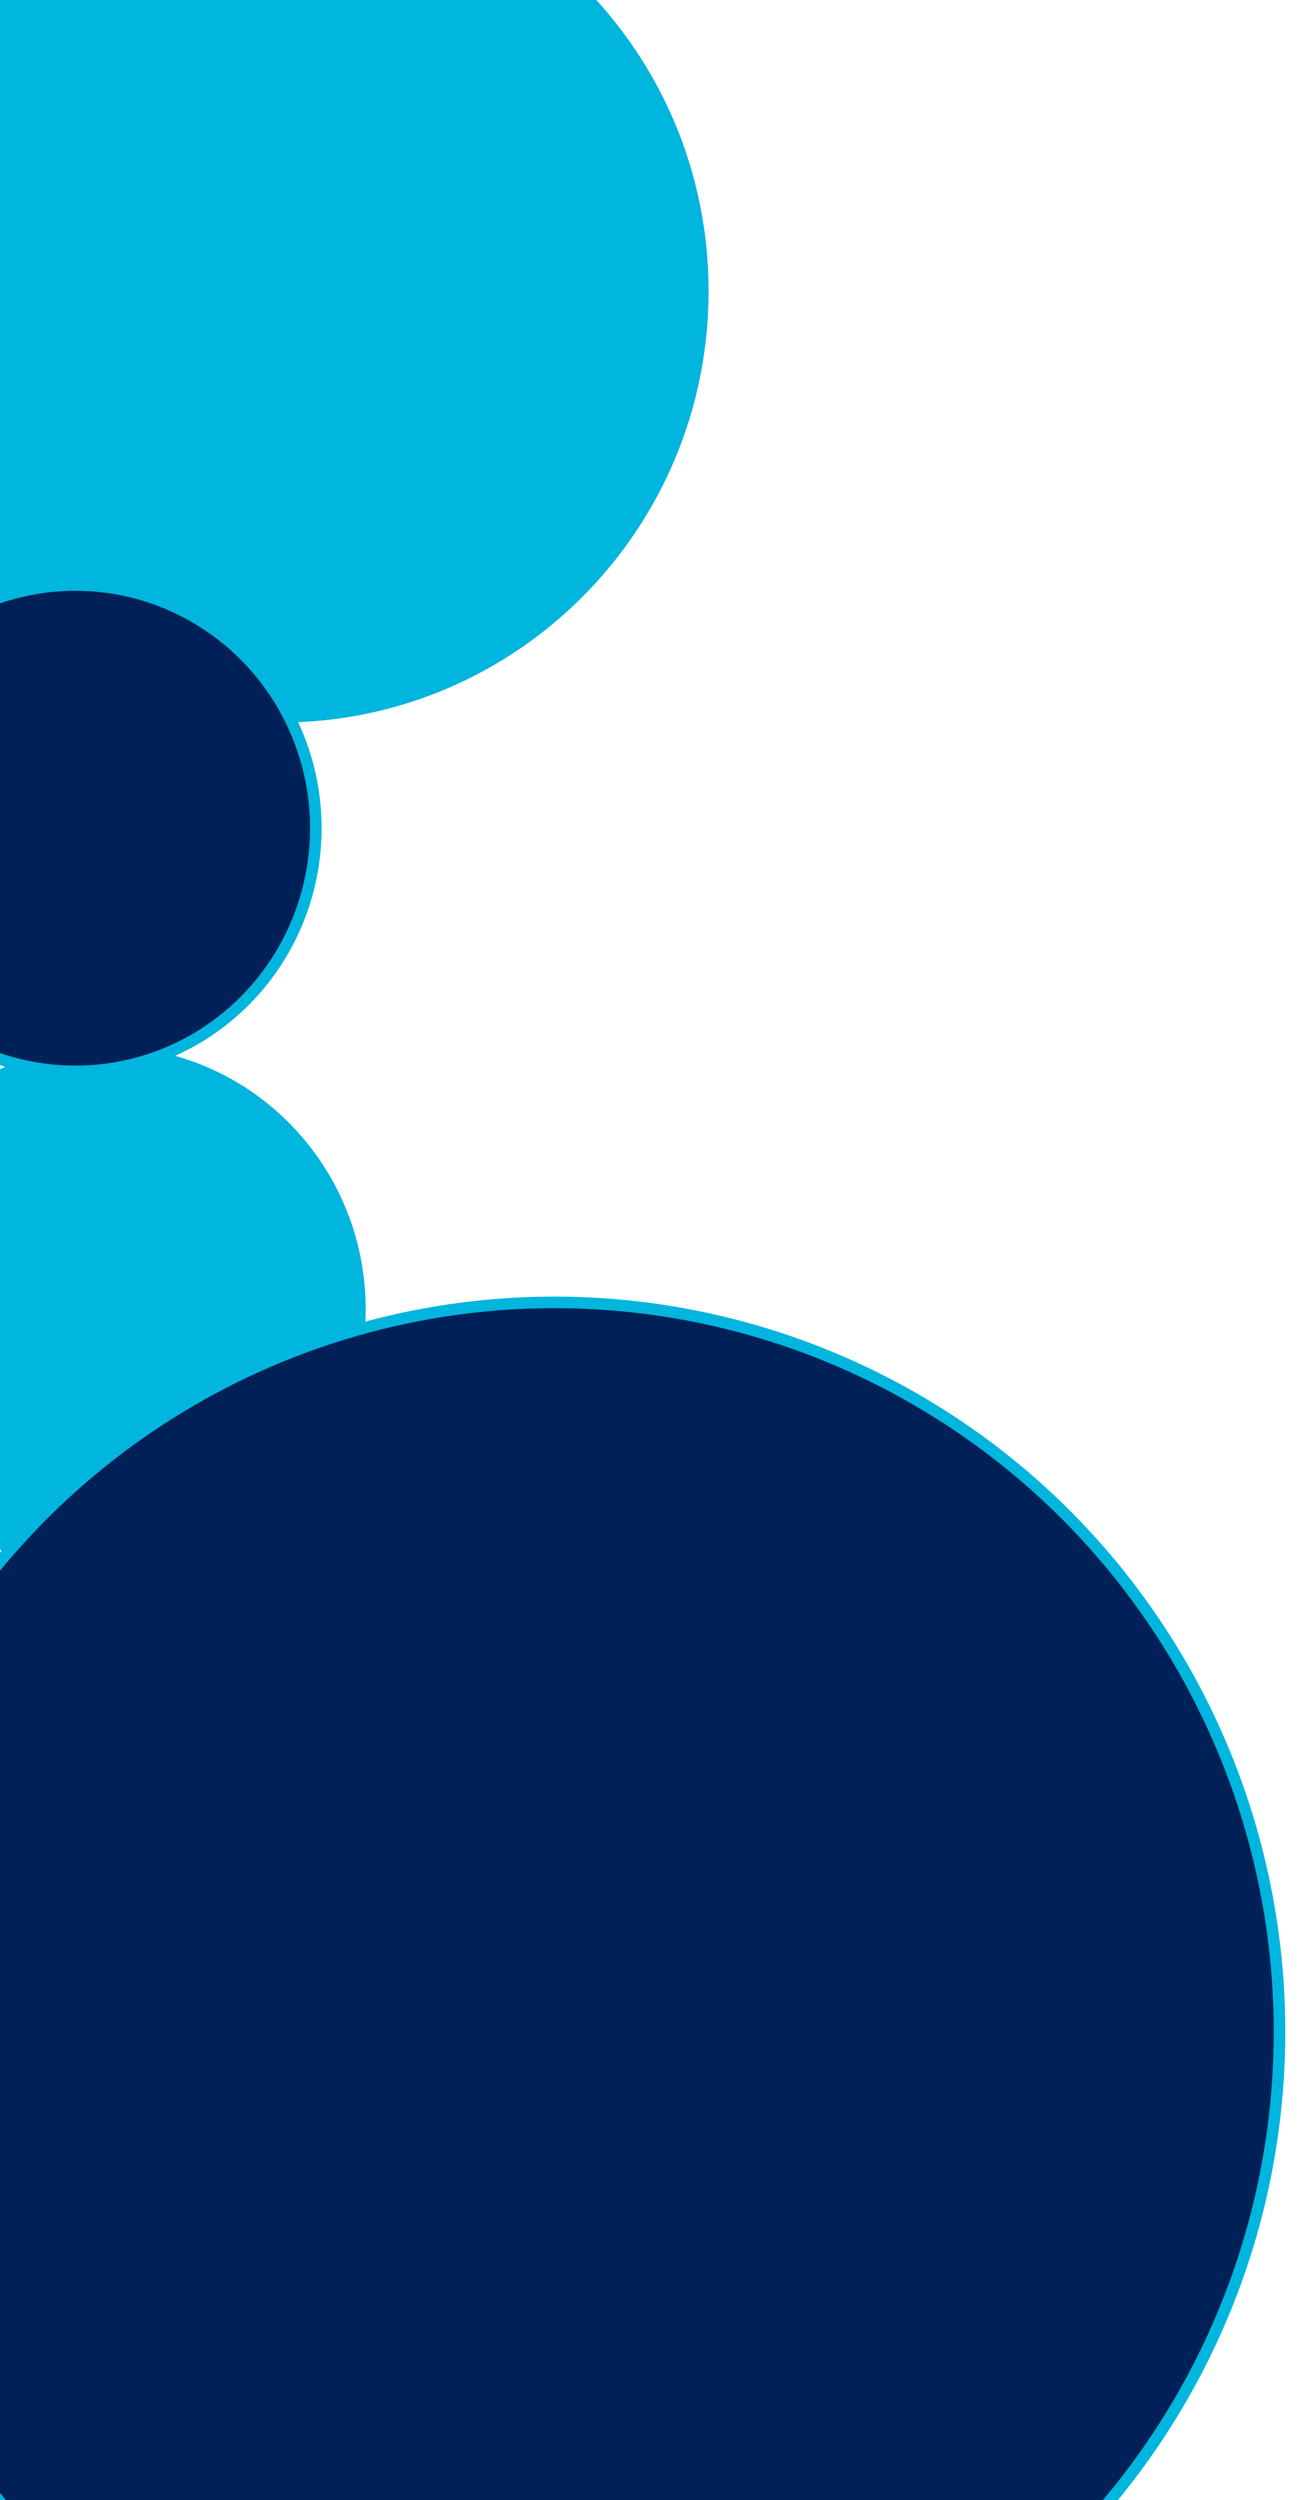 <?xml version="1.0" encoding="utf-8"?>
<!-- Generator: Adobe Illustrator 25.3.1, SVG Export Plug-In . SVG Version: 6.00 Build 0)  -->
<svg version="1.1" id="Layer_1" xmlns="http://www.w3.org/2000/svg" xmlns:xlink="http://www.w3.org/1999/xlink" x="0px" y="0px"
	 viewBox="0 0 225.26 432" style="enable-background:new 0 0 225.26 432;" xml:space="preserve">
<style type="text/css">
	.st0{clip-path:url(#SVGID_2_);fill:#00B5DE;}
	.st1{clip-path:url(#SVGID_2_);fill:#002157;}
	.st2{clip-path:url(#SVGID_2_);fill:none;stroke:#00B5DE;stroke-width:2;}
</style>
<g>
	<defs>
		<rect id="SVGID_1_" width="225.26" height="432"/>
	</defs>
	<clipPath id="SVGID_2_">
		<use xlink:href="#SVGID_1_"  style="overflow:visible;"/>
	</clipPath>
	<path class="st0" d="M18.29,271.68c24.82,0,44.93-20.35,44.93-45.44c0-25.1-20.12-45.44-44.93-45.44s-44.93,20.35-44.93,45.44
		C-26.64,251.34-6.52,271.68,18.29,271.68"/>
	<path class="st1" d="M95.84,477.11c69.23,0,125.36-56.43,125.36-126.04c0-69.61-56.13-126.04-125.36-126.04
		S-29.52,281.46-29.52,351.07C-29.52,420.68,26.61,477.11,95.84,477.11"/>
	<ellipse class="st2" cx="95.84" cy="351.07" rx="125.36" ry="126.04"/>
	<path class="st0" d="M48.43,124.84c40.91,0,74.07-33.37,74.07-74.54S89.34-24.24,48.43-24.24S-25.64,9.13-25.64,50.3
		S7.52,124.84,48.43,124.84"/>
	<path class="st1" d="M13.04,185.12c22.95,0,41.56-18.81,41.56-42.02s-18.6-42.02-41.56-42.02s-41.56,18.81-41.56,42.02
		S-9.91,185.12,13.04,185.12"/>
	<ellipse class="st2" cx="13.04" cy="143.1" rx="41.56" ry="42.02"/>
</g>
</svg>
